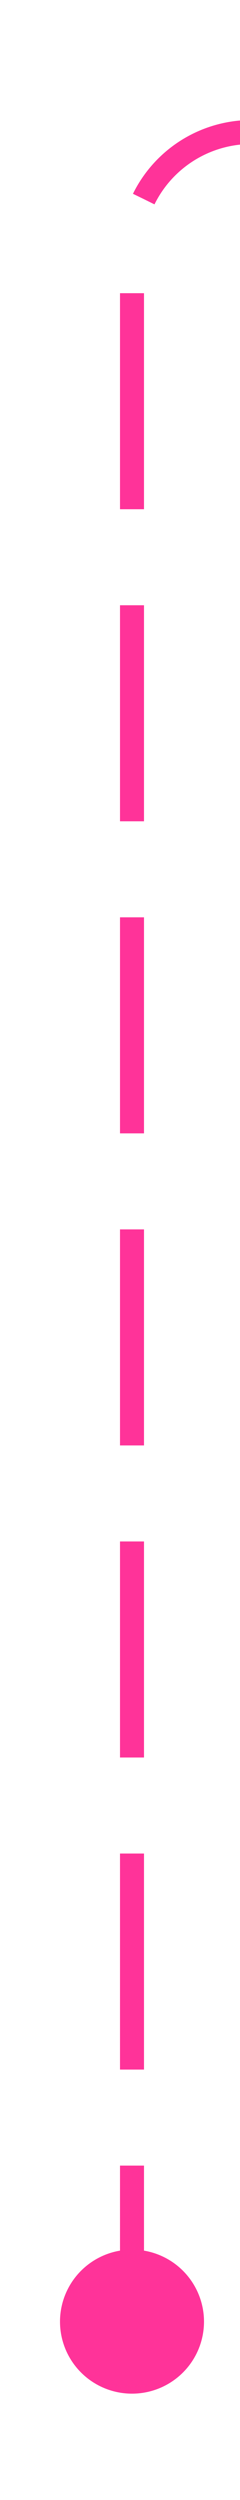 ﻿<?xml version="1.0" encoding="utf-8"?>
<svg version="1.1" xmlns:xlink="http://www.w3.org/1999/xlink" width="10px" height="104.143px" preserveAspectRatio="xMidYMin meet" viewBox="1024 454.857  8 104.143" xmlns="http://www.w3.org/2000/svg">
  <path d="M 1028.341 554.04  A 1 1 0 0 0 1028.5 553.5 L 1028.5 464.857  A 5 5 0 0 1 1033.5 460.357 L 1402.929 460.357  A 0.071 0.071 0 0 1 1403.5 460.429 A 0.071 0.071 0 0 0 1403.571 460.5 L 1518 460.5  " stroke-width="1" stroke-dasharray="9,4" stroke="#ff3399" fill="none" />
  <path d="M 1028.5 548.571  A 3 3 0 0 0 1025.5 551.571 A 3 3 0 0 0 1028.5 554.571 A 3 3 0 0 0 1031.5 551.571 A 3 3 0 0 0 1028.5 548.571 Z " fill-rule="nonzero" fill="#ff3399" stroke="none" />
</svg>